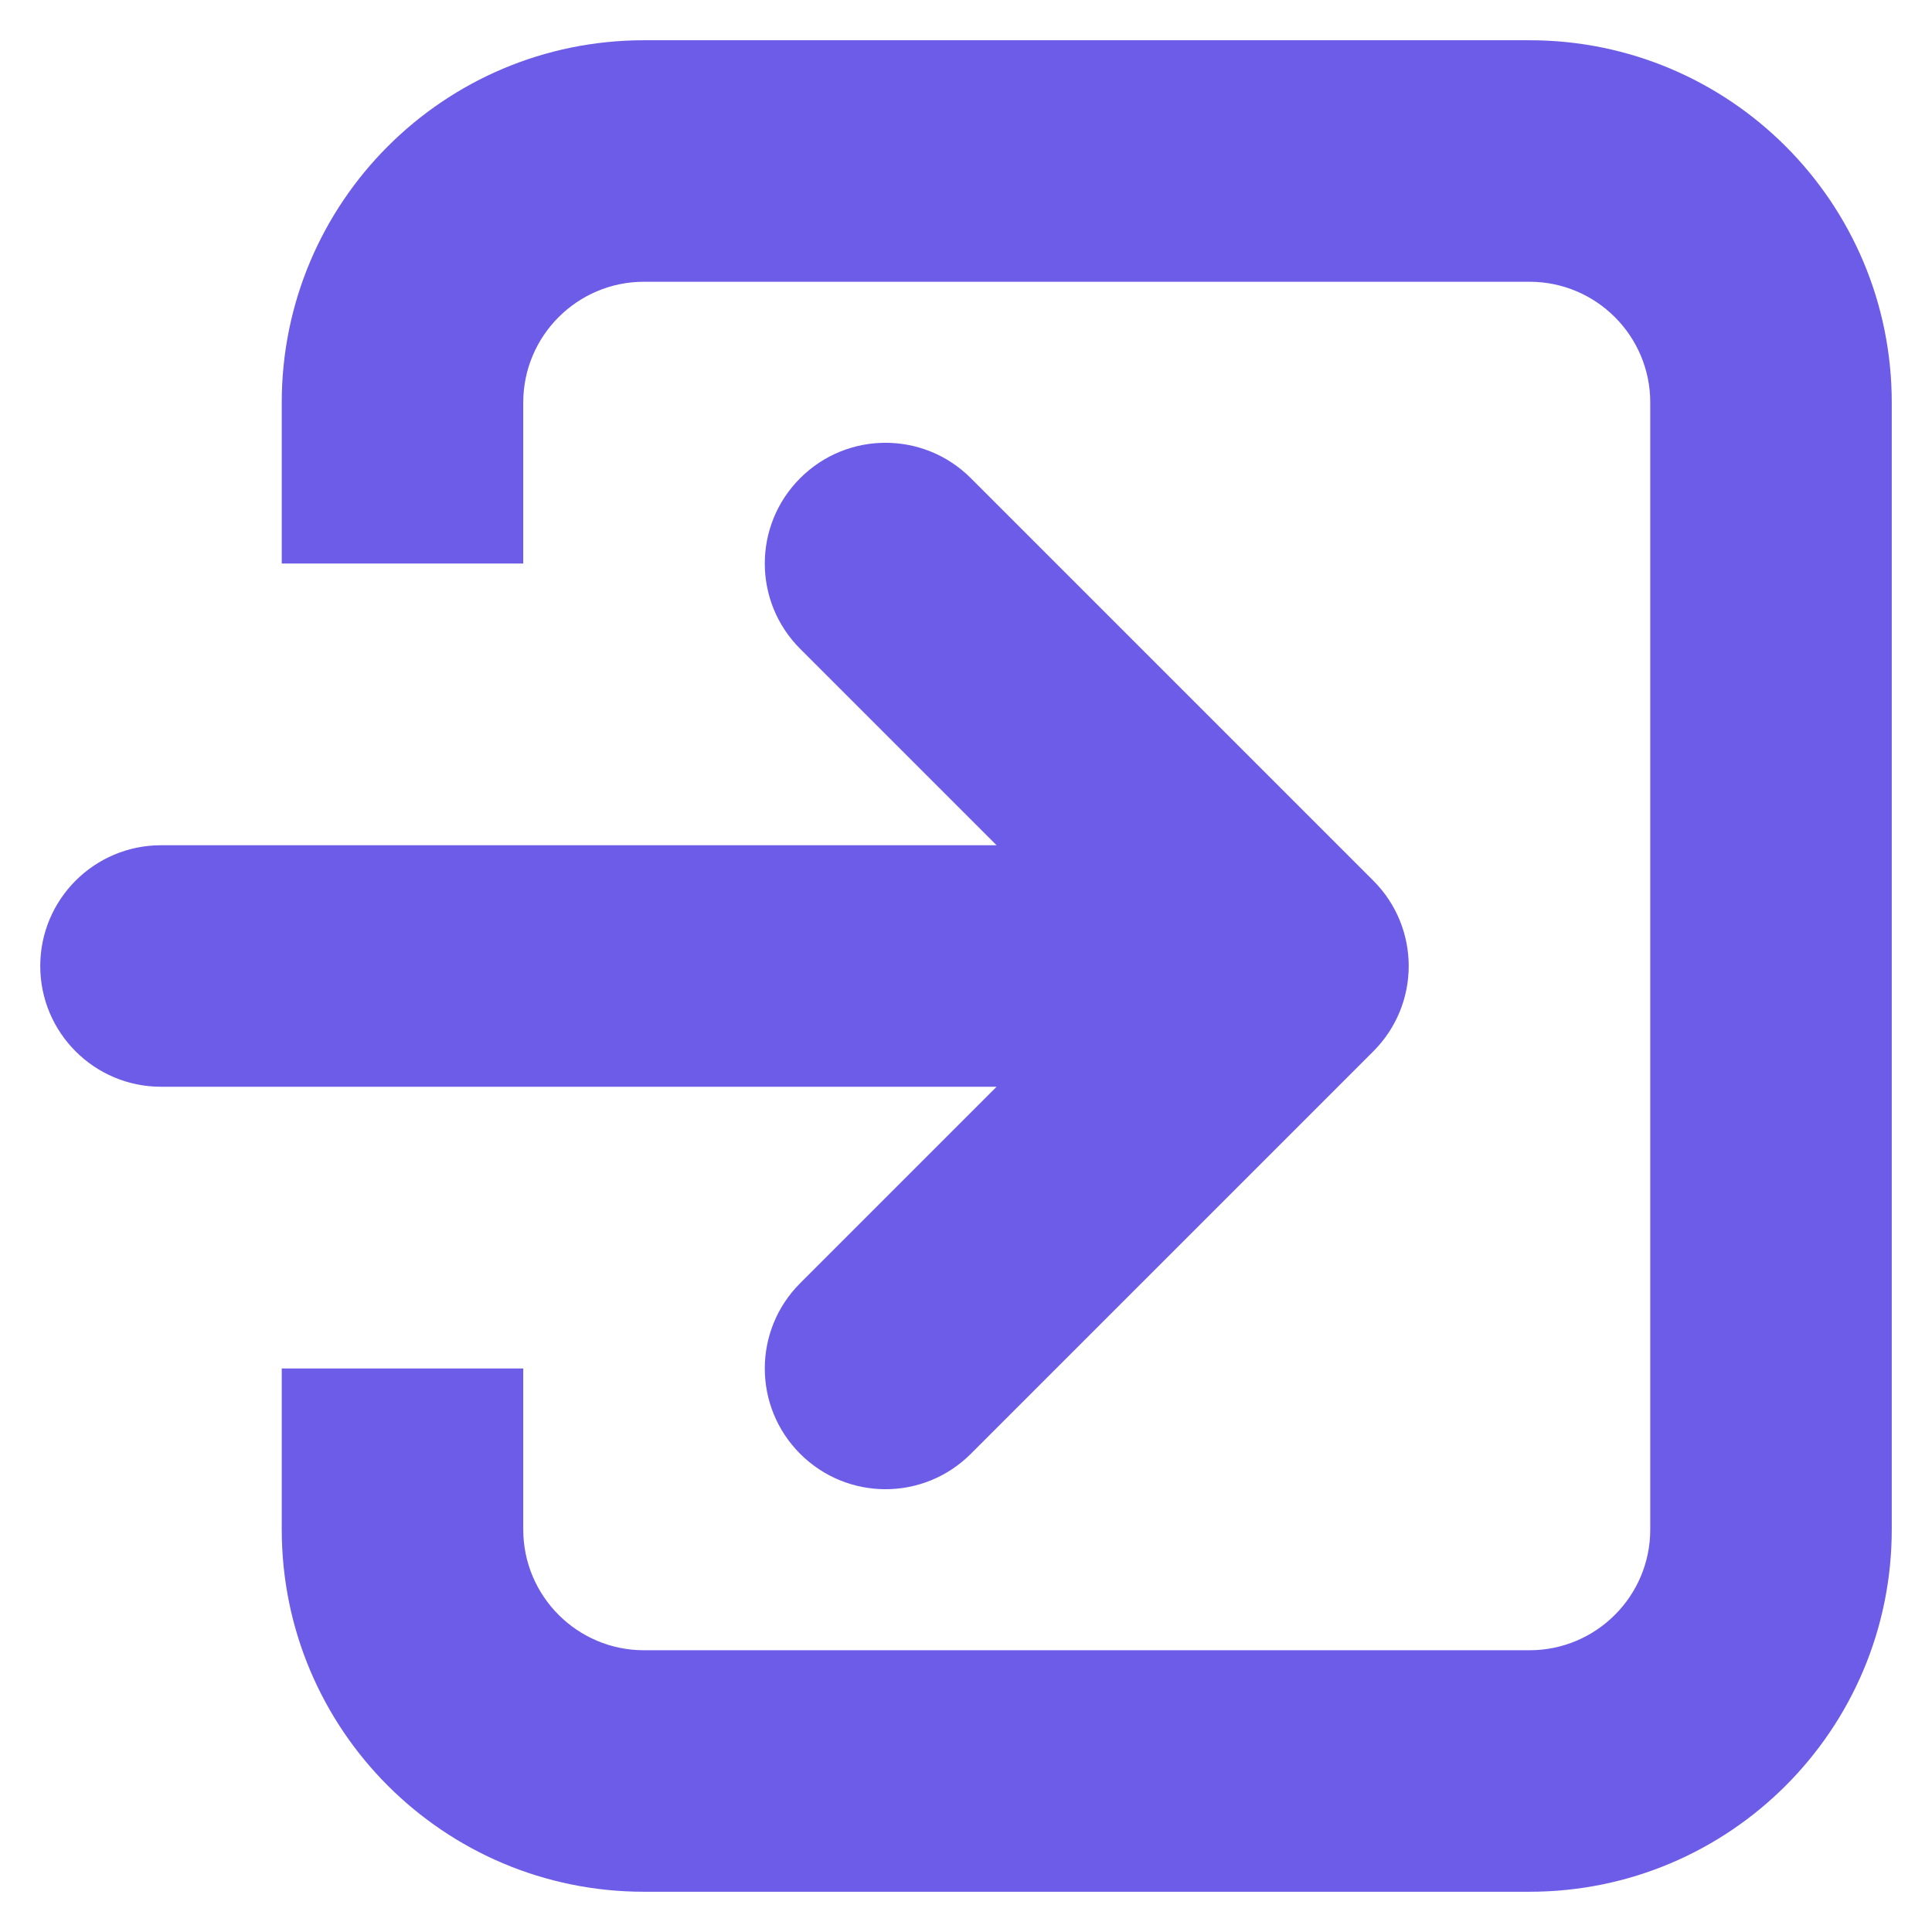<svg width="12" height="12" viewBox="0 0 12 12" fill="none" xmlns="http://www.w3.org/2000/svg">
<path d="M6.03 2.97C5.737 2.677 5.263 2.677 4.97 2.97C4.677 3.263 4.677 3.737 4.97 4.03L6.03 2.97ZM8 6L8.53 6.53C8.823 6.237 8.823 5.763 8.53 5.47L8 6ZM4.97 7.97C4.677 8.263 4.677 8.737 4.97 9.03C5.263 9.323 5.737 9.323 6.03 9.03L4.97 7.97ZM1 5.25C0.586 5.25 0.25 5.586 0.25 6C0.25 6.414 0.586 6.75 1 6.75V5.25ZM4.97 4.03L7.47 6.53L8.53 5.47L6.03 2.97L4.97 4.03ZM7.47 5.47L4.97 7.97L6.03 9.03L8.53 6.53L7.47 5.47ZM8 5.25H1V6.75H8V5.25ZM3.25 3.5V2.5H1.75V3.5H3.25ZM4 1.75H9.5V0.25H4V1.75ZM10.25 2.5V9.5H11.75V2.5H10.25ZM9.5 10.25H4V11.75H9.5V10.25ZM3.25 9.5V8.5H1.75V9.5H3.25ZM4 10.25C3.586 10.25 3.25 9.914 3.25 9.5H1.75C1.75 10.743 2.757 11.75 4 11.75V10.25ZM10.25 9.5C10.25 9.914 9.914 10.25 9.5 10.25V11.75C10.743 11.75 11.75 10.743 11.75 9.5H10.25ZM9.5 1.75C9.914 1.75 10.25 2.086 10.25 2.5H11.75C11.75 1.257 10.743 0.25 9.5 0.25V1.75ZM3.25 2.5C3.25 2.086 3.586 1.75 4 1.75V0.25C2.757 0.25 1.75 1.257 1.75 2.5H3.25Z" fill="#6C5CE7"/>
</svg>
